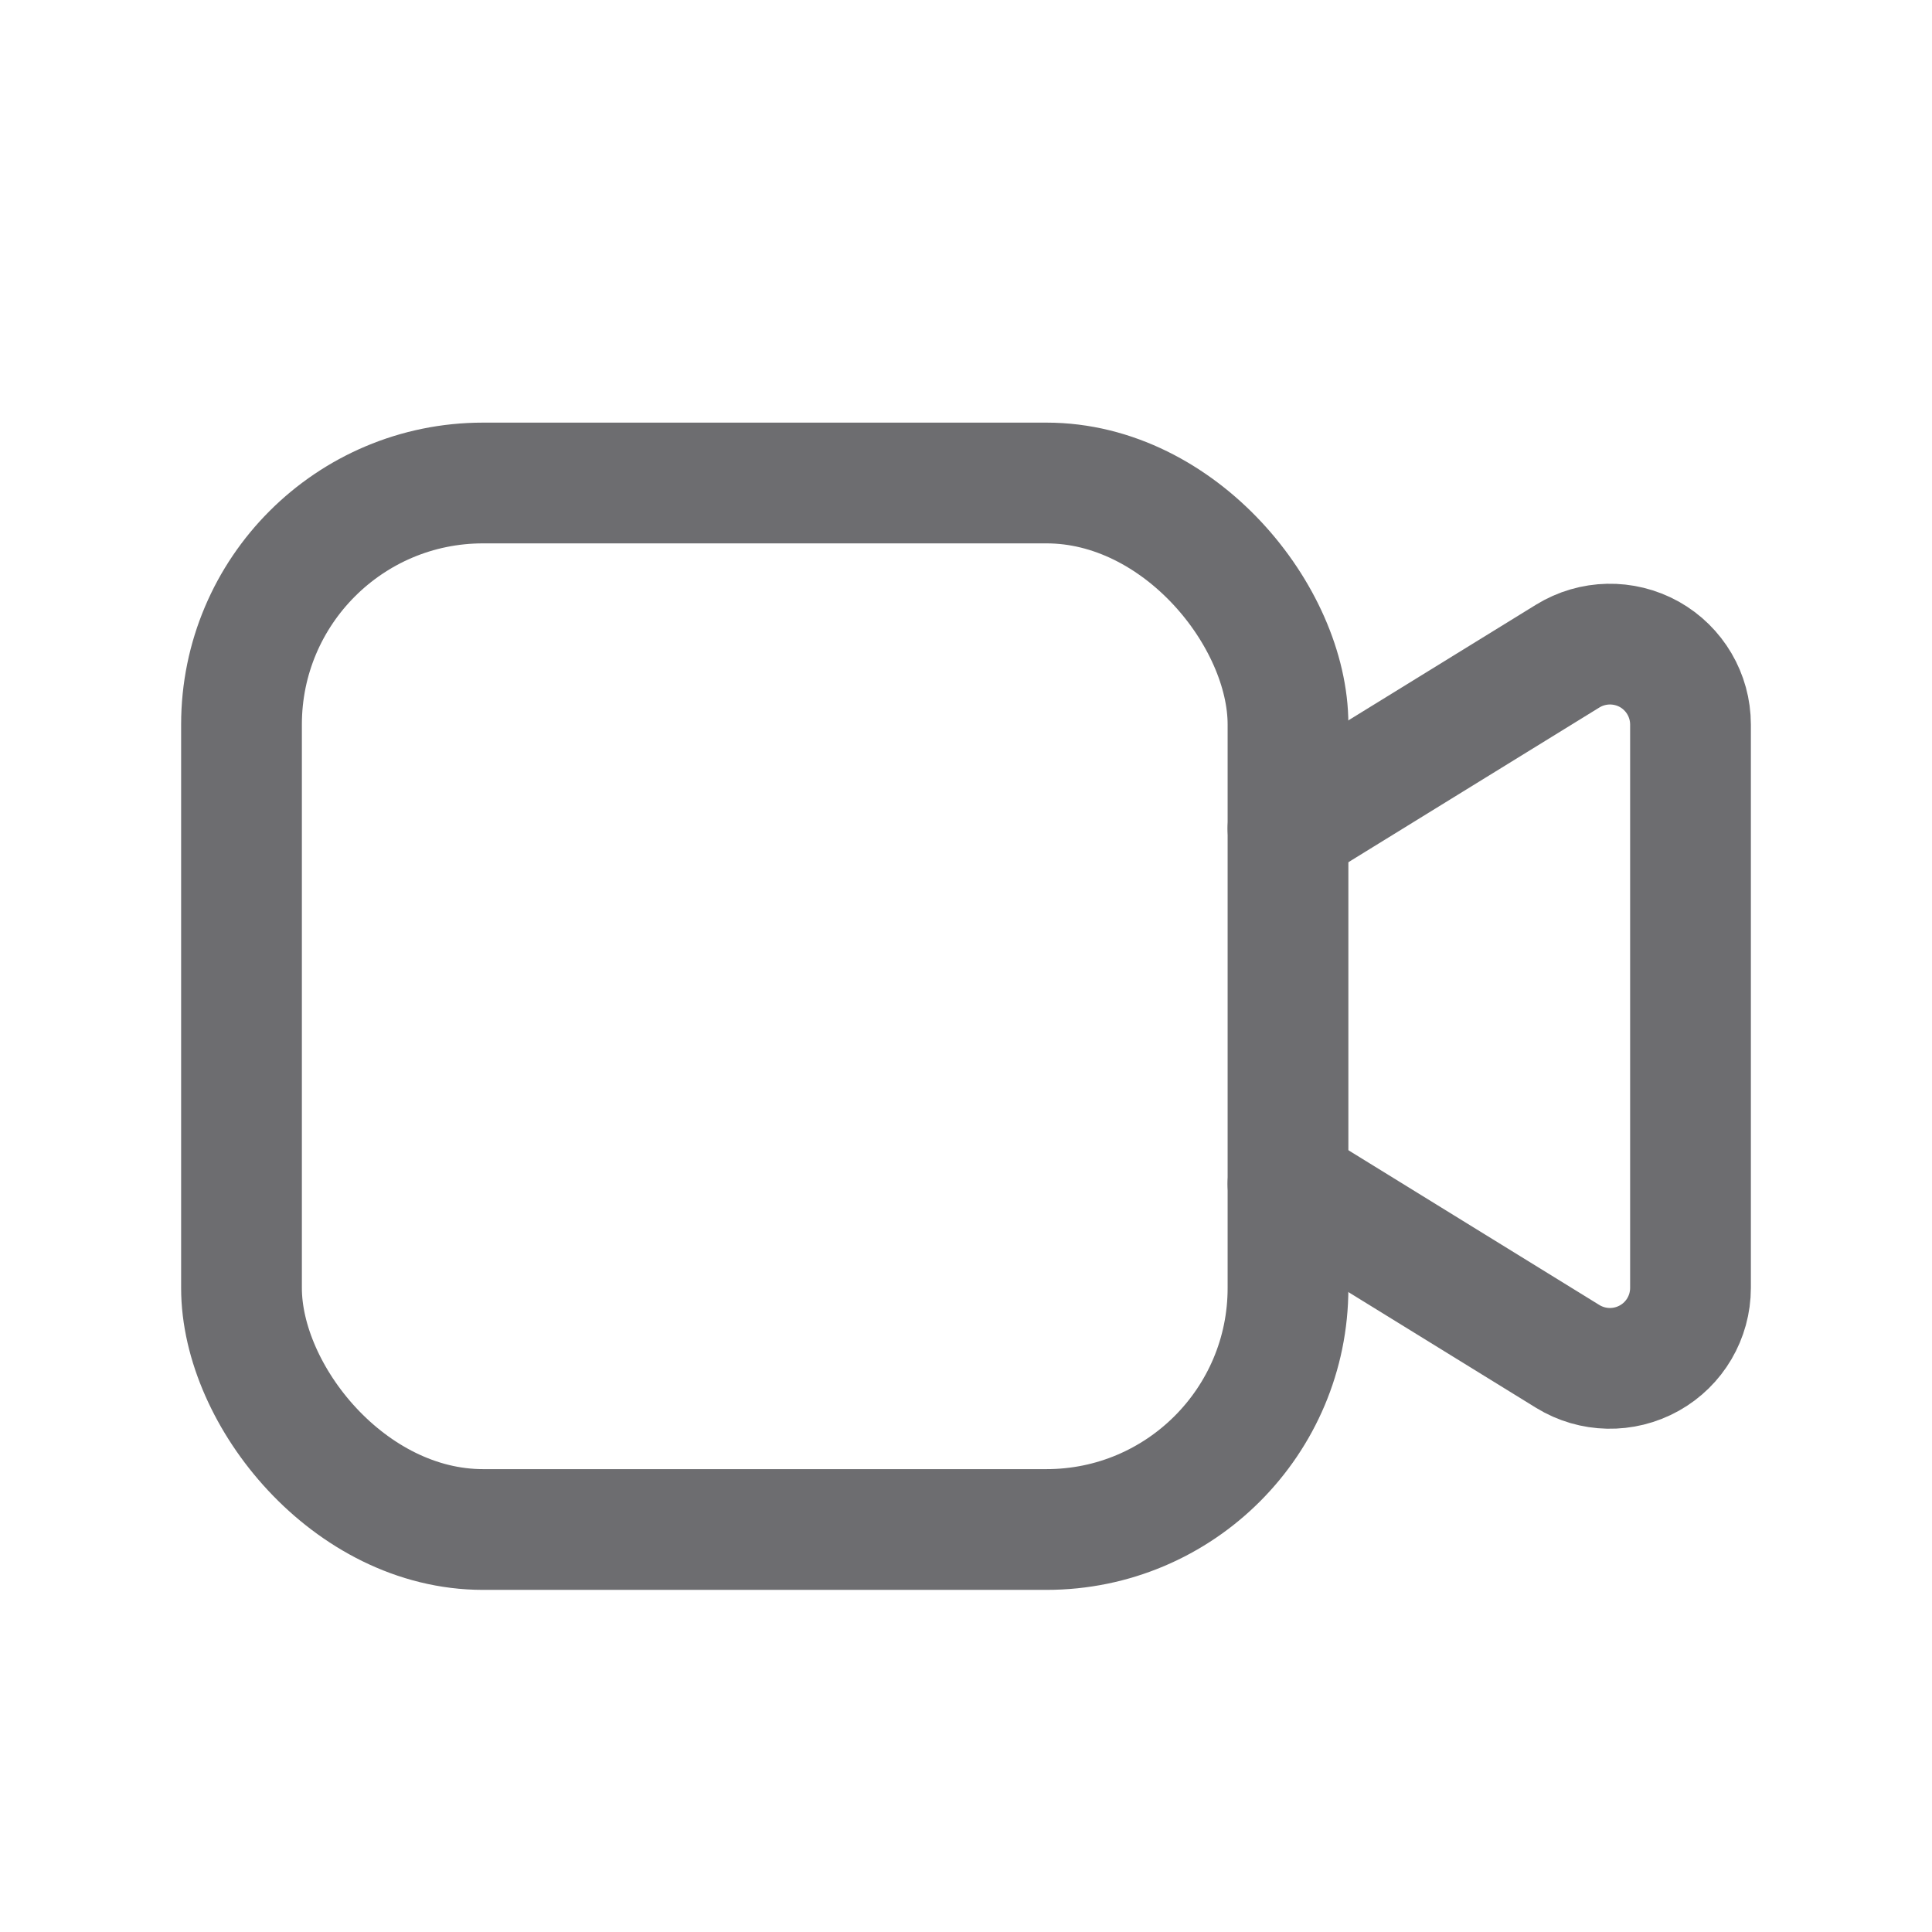 <svg width="24" height="24" viewBox="0 0 24 24" fill="none" xmlns="http://www.w3.org/2000/svg">
<g id="Group">
<path id="Path" d="M16 10.292L19.475 8.15C19.784 7.96 20.171 7.952 20.488 8.128C20.804 8.305 21 8.639 21 9.001V15.998C21 16.361 20.804 16.695 20.488 16.871C20.171 17.048 19.784 17.04 19.475 16.85L16 14.707" stroke="#6D6D70" stroke-width="1.5" stroke-linecap="round" stroke-linejoin="round"/>
<rect id="Rectangle" x="3" y="6" width="13" height="13" rx="3" stroke="#6D6D70" stroke-width="1.5" stroke-linecap="round" stroke-linejoin="round"/>
</g>
</svg>
